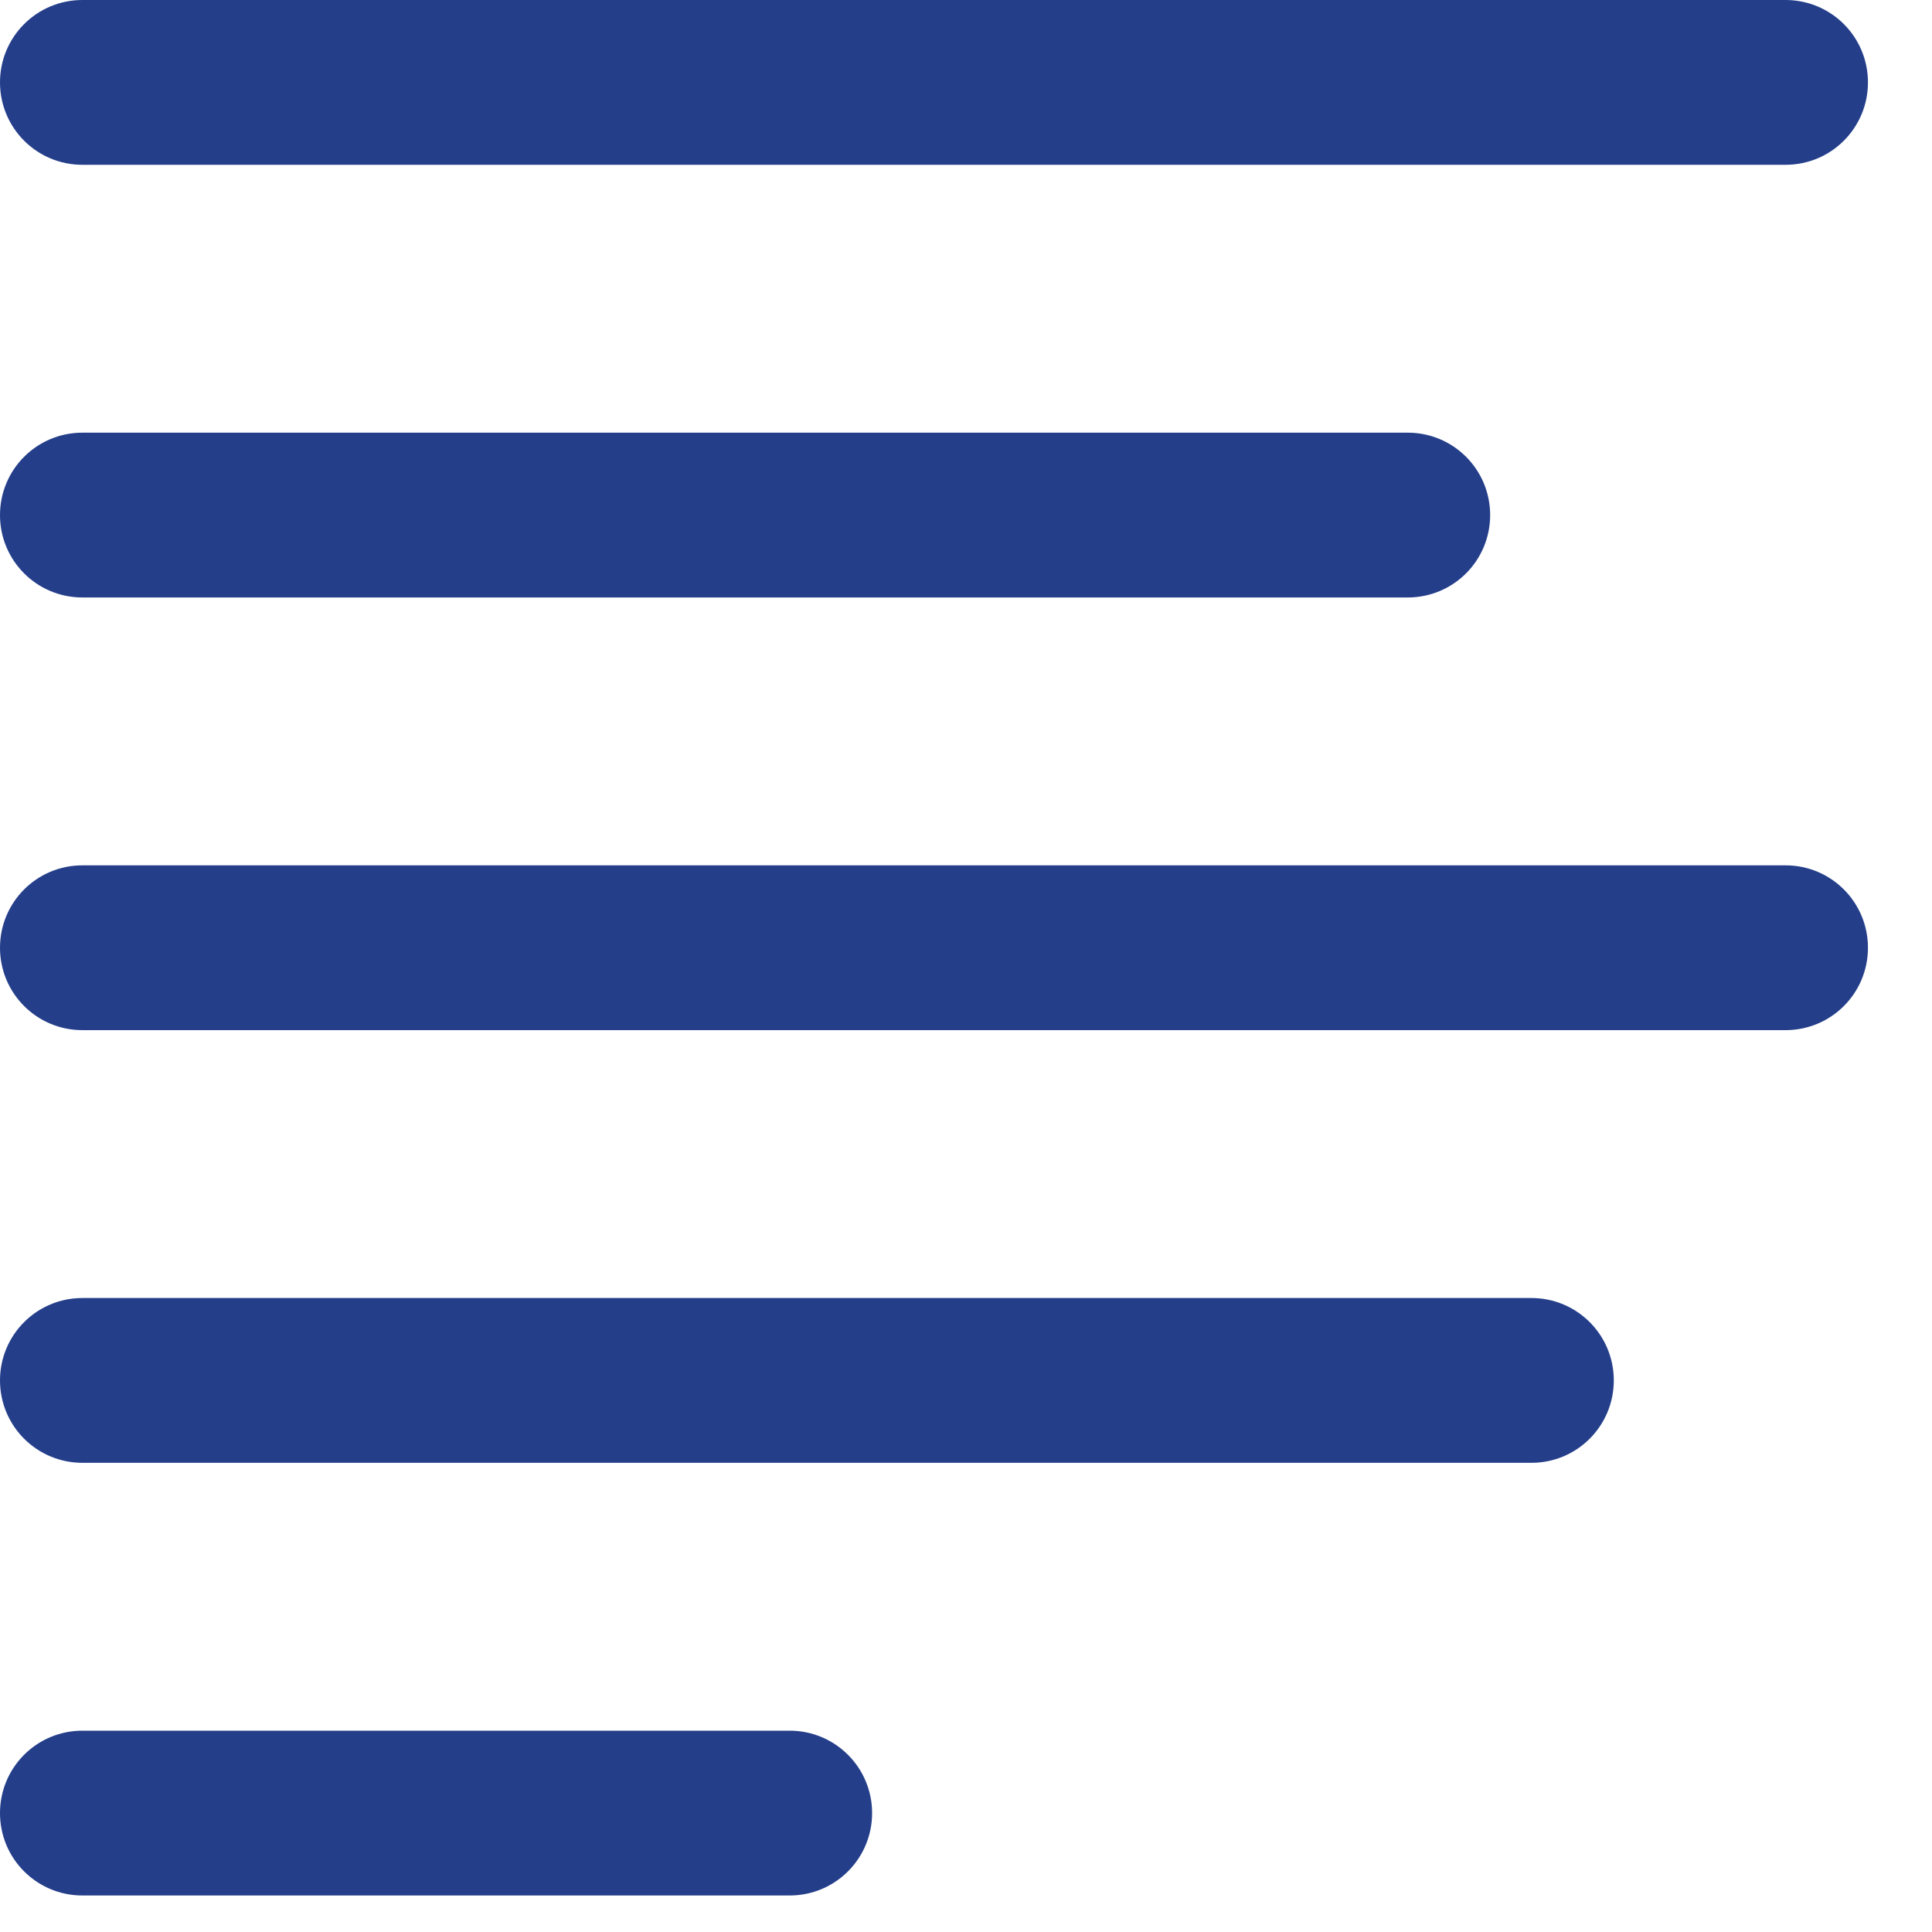 <?xml version="1.0" encoding="UTF-8"?>
<svg width="20px" height="20px" viewBox="0 0 20 20" version="1.1" xmlns="http://www.w3.org/2000/svg" xmlns:xlink="http://www.w3.org/1999/xlink">
    <!-- Generator: Sketch 64 (93537) - https://sketch.com -->
    <title>icon - sidebar toggled</title>
    <desc>Created with Sketch.</desc>
    <g id="Page-1" stroke="none" stroke-width="1" fill="none" fill-rule="evenodd">
        <g id="Artboard" transform="translate(-52, -44)" fill="#243E8A">
            <g id="icon---sidebar-toggled" transform="translate(52, 44)">
                <path d="M18.484,1.706 L0.853,1.706 C0.381,1.706 0,1.325 0,0.853 C0,0.381 0.381,0 0.853,0 L18.484,0 C18.956,0 19.337,0.381 19.337,0.853 C19.337,1.325 18.956,1.706 18.484,1.706" id="Fill-1"></path>
                <path d="M14.573,6.185 L0.853,6.185 C0.381,6.185 0,5.804 0,5.332 C0,4.86 0.381,4.479 0.853,4.479 L14.573,4.479 C15.045,4.479 15.426,4.86 15.426,5.332 C15.426,5.804 15.045,6.185 14.573,6.185" id="Fill-3"></path>
                <path d="M18.484,10.664 L0.853,10.664 C0.381,10.664 0,10.283 0,9.811 C0,9.339 0.381,8.958 0.853,8.958 L18.484,8.958 C18.956,8.958 19.337,9.339 19.337,9.811 C19.337,10.283 18.956,10.664 18.484,10.664" id="Fill-5"></path>
                <path d="M15.853,15.143 L0.853,15.143 C0.381,15.143 0,14.762 0,14.29 C0,13.818 0.381,13.437 0.853,13.437 L15.853,13.437 C16.325,13.437 16.706,13.818 16.706,14.29 C16.706,14.762 16.325,15.143 15.853,15.143" id="Fill-7"></path>
                <path d="M8.175,19.622 L0.853,19.622 C0.381,19.622 0,19.241 0,18.769 C0,18.297 0.381,17.916 0.853,17.916 L8.175,17.916 C8.646,17.916 9.028,18.297 9.028,18.769 C9.028,19.241 8.646,19.622 8.175,19.622" id="Fill-9"></path>
            </g>
        </g>
    </g>
</svg>